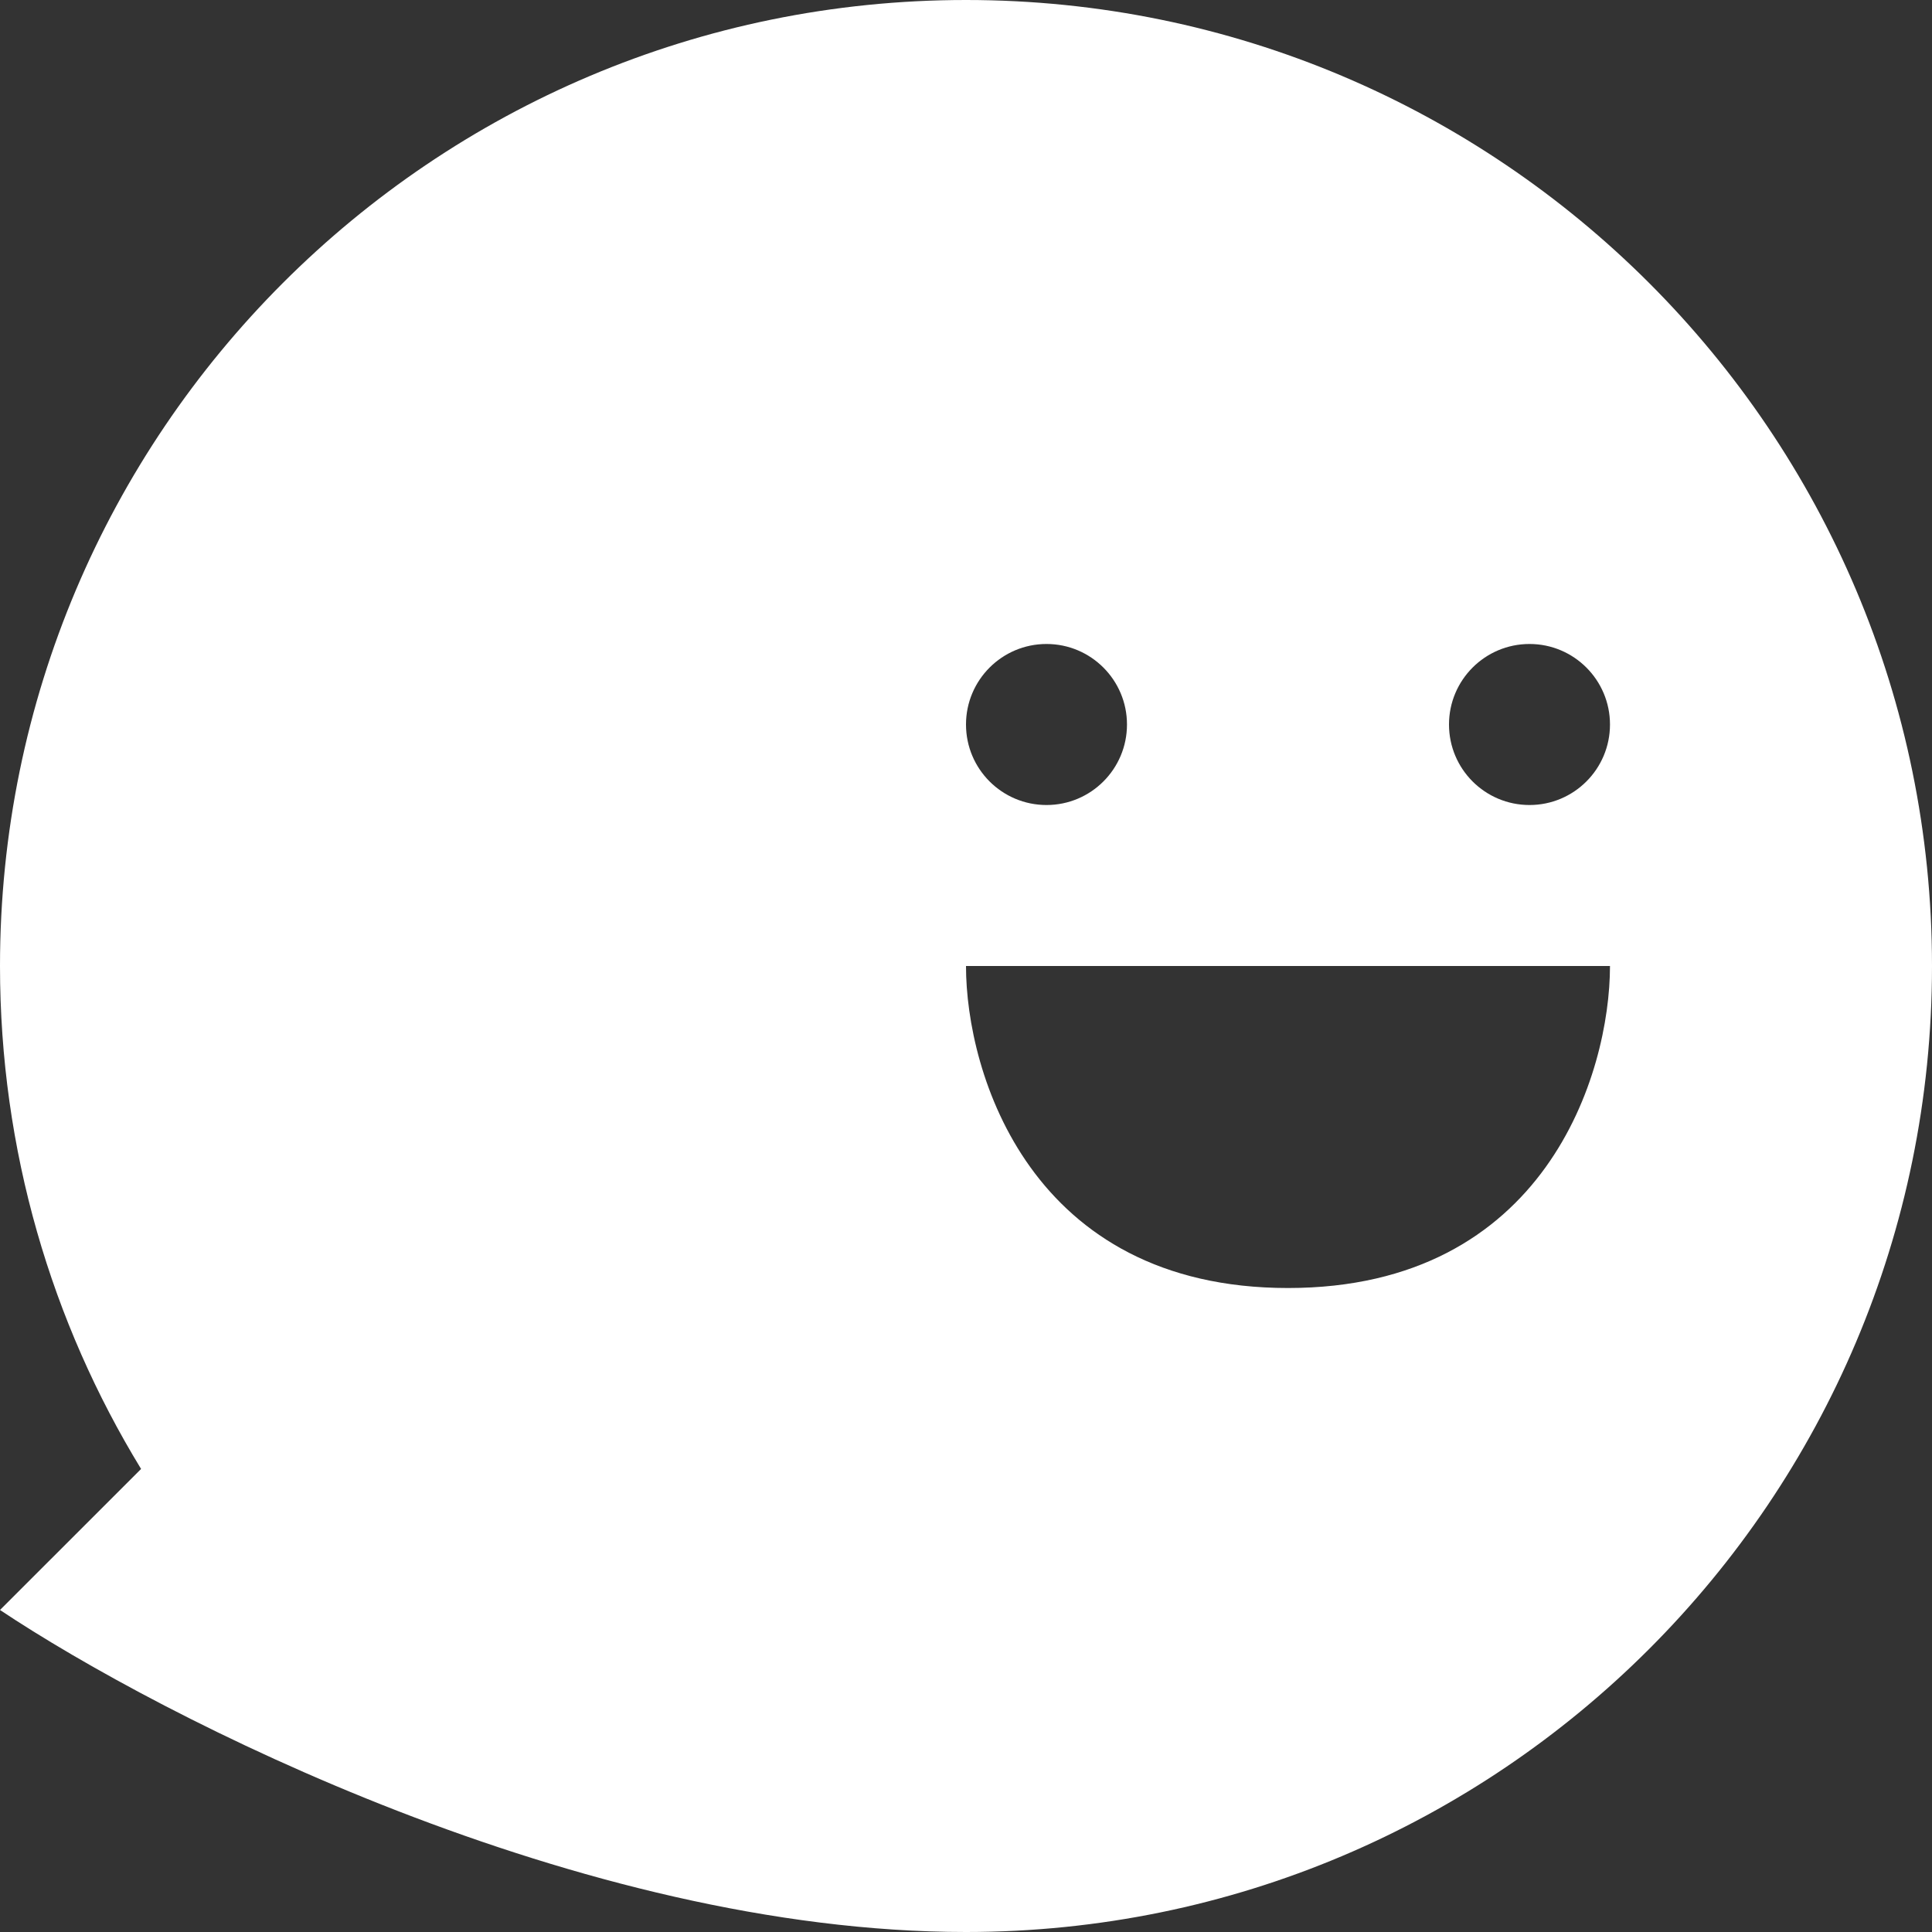 <svg width="400" height="400" viewBox="0 0 400 400" version="1.1" xmlns="http://www.w3.org/2000/svg" xmlns:xlink="http://www.w3.org/1999/xlink" xmlns:figma="http://www.figma.com/figma/ns">
<rect x="0" y="0" width="400" height="400" fill="#333333" stroke="none"/>
<title>Vector</title>
<desc>Created using Figma</desc>
<g id="Canvas" transform="matrix(10 0 0 10 -13830 9840)" figma:type="canvas">
<g id="Vector" style="mix-blend-mode:normal;" figma:type="vector">
<use xlink:href="#path0_fill" transform="translate(1383 -984)" fill="#FFFFFF" style="mix-blend-mode:normal;"/>
</g>
</g>
<defs>
<path id="path0_fill" fill-rule="evenodd" d="M 20 40C 31.046 40 40 31.046 40 20C 40 8.954 31.046 0 20 0C 8.954 0 0 8.954 0 20C 0 23.814 1.068 27.38 2.921 30.413L 0 33.333C 3.333 35.556 12 40 20 40ZM 23.333 15C 23.333 15.921 22.587 16.667 21.667 16.667C 20.746 16.667 20 15.921 20 15C 20 14.08 20.746 13.333 21.667 13.333C 22.587 13.333 23.333 14.08 23.333 15ZM 31.667 16.667C 32.587 16.667 33.333 15.921 33.333 15C 33.333 14.08 32.587 13.333 31.667 13.333C 30.746 13.333 30 14.08 30 15C 30 15.921 30.746 16.667 31.667 16.667ZM 20 20C 20 22.222 21.333 26.667 26.667 26.667C 32 26.667 33.333 22.222 33.333 20L 20 20Z"/>
</defs>
</svg>
